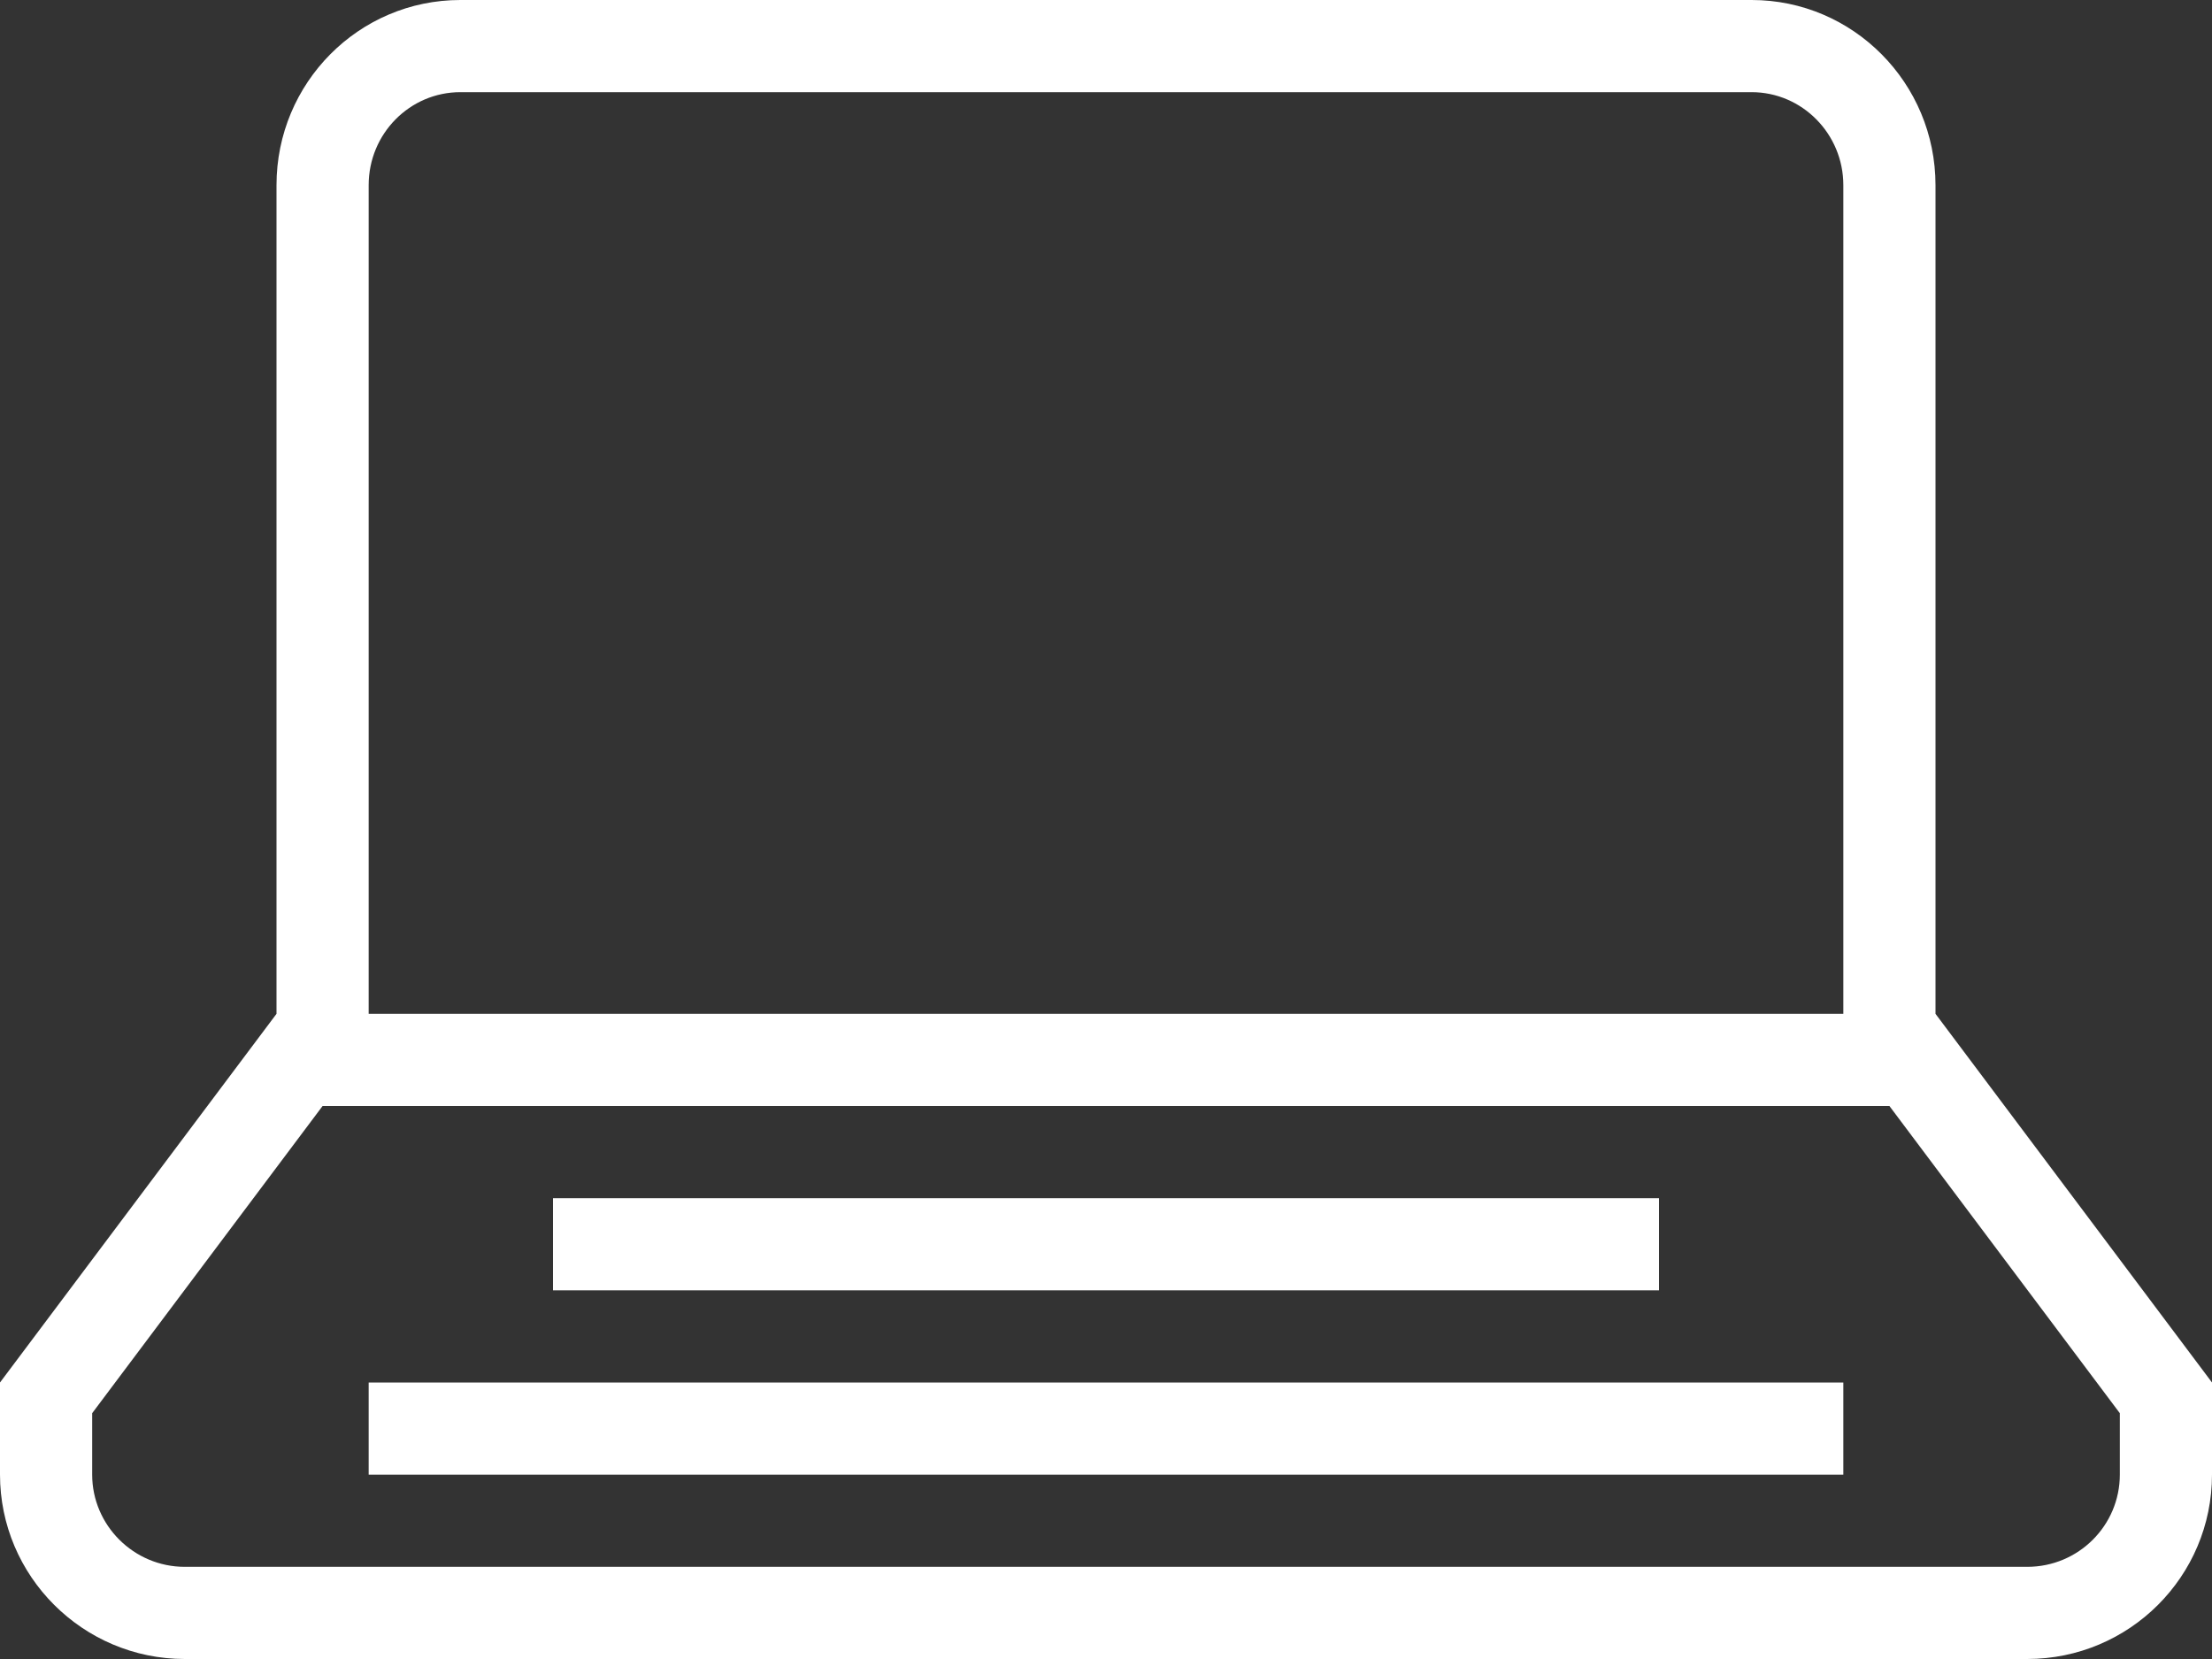 <?xml version="1.0" encoding="UTF-8"?>
<svg width="24px" height="18px" viewBox="0 0 24 18" version="1.1" xmlns="http://www.w3.org/2000/svg" xmlns:xlink="http://www.w3.org/1999/xlink">
    <rect x="0" y="0" width="24" height="18" fill="#333333" stroke="none"/>
    <!-- Generator: Sketch 46.2 (44496) - http://www.bohemiancoding.com/sketch -->
    <title>laptop</title>
    <desc>Created with Sketch.</desc>
    <defs></defs>
    <g id="icons" stroke="none" stroke-width="1" fill="none" fill-rule="evenodd">
        <g id="Artboard" transform="translate(-64, -253)" fill-rule="nonzero" fill="#FFFFFF">
            <path d="M85,264 L88,268 L88,268.999 C88,270.104 87.103,271 85.995,271 L66.005,271 C64.898,271 64,270.1 64,268.999 L64,268 L67,264 L67,255.009 C67,253.899 67.893,253 68.995,253 L83.005,253 C84.107,253 85,253.902 85,255.009 L85,264 Z M84,264 L84,255.009 C84,254.452 83.552,254 83.005,254 L68.995,254 C68.447,254 68,254.45 68,255.009 L68,264 L84,264 Z M65,268.333 L65,268.999 C65,269.549 65.451,270 66.005,270 L85.995,270 C86.551,270 87,269.552 87,268.999 L87,268.333 L84.5,265 L67.5,265 L65,268.333 Z M68,269 L68,268 L84,268 L84,269 L68,269 Z M70,267 L70,266 L82,266 L82,267 L70,267 Z" id="laptop"></path>
        </g>
    </g>
</svg>